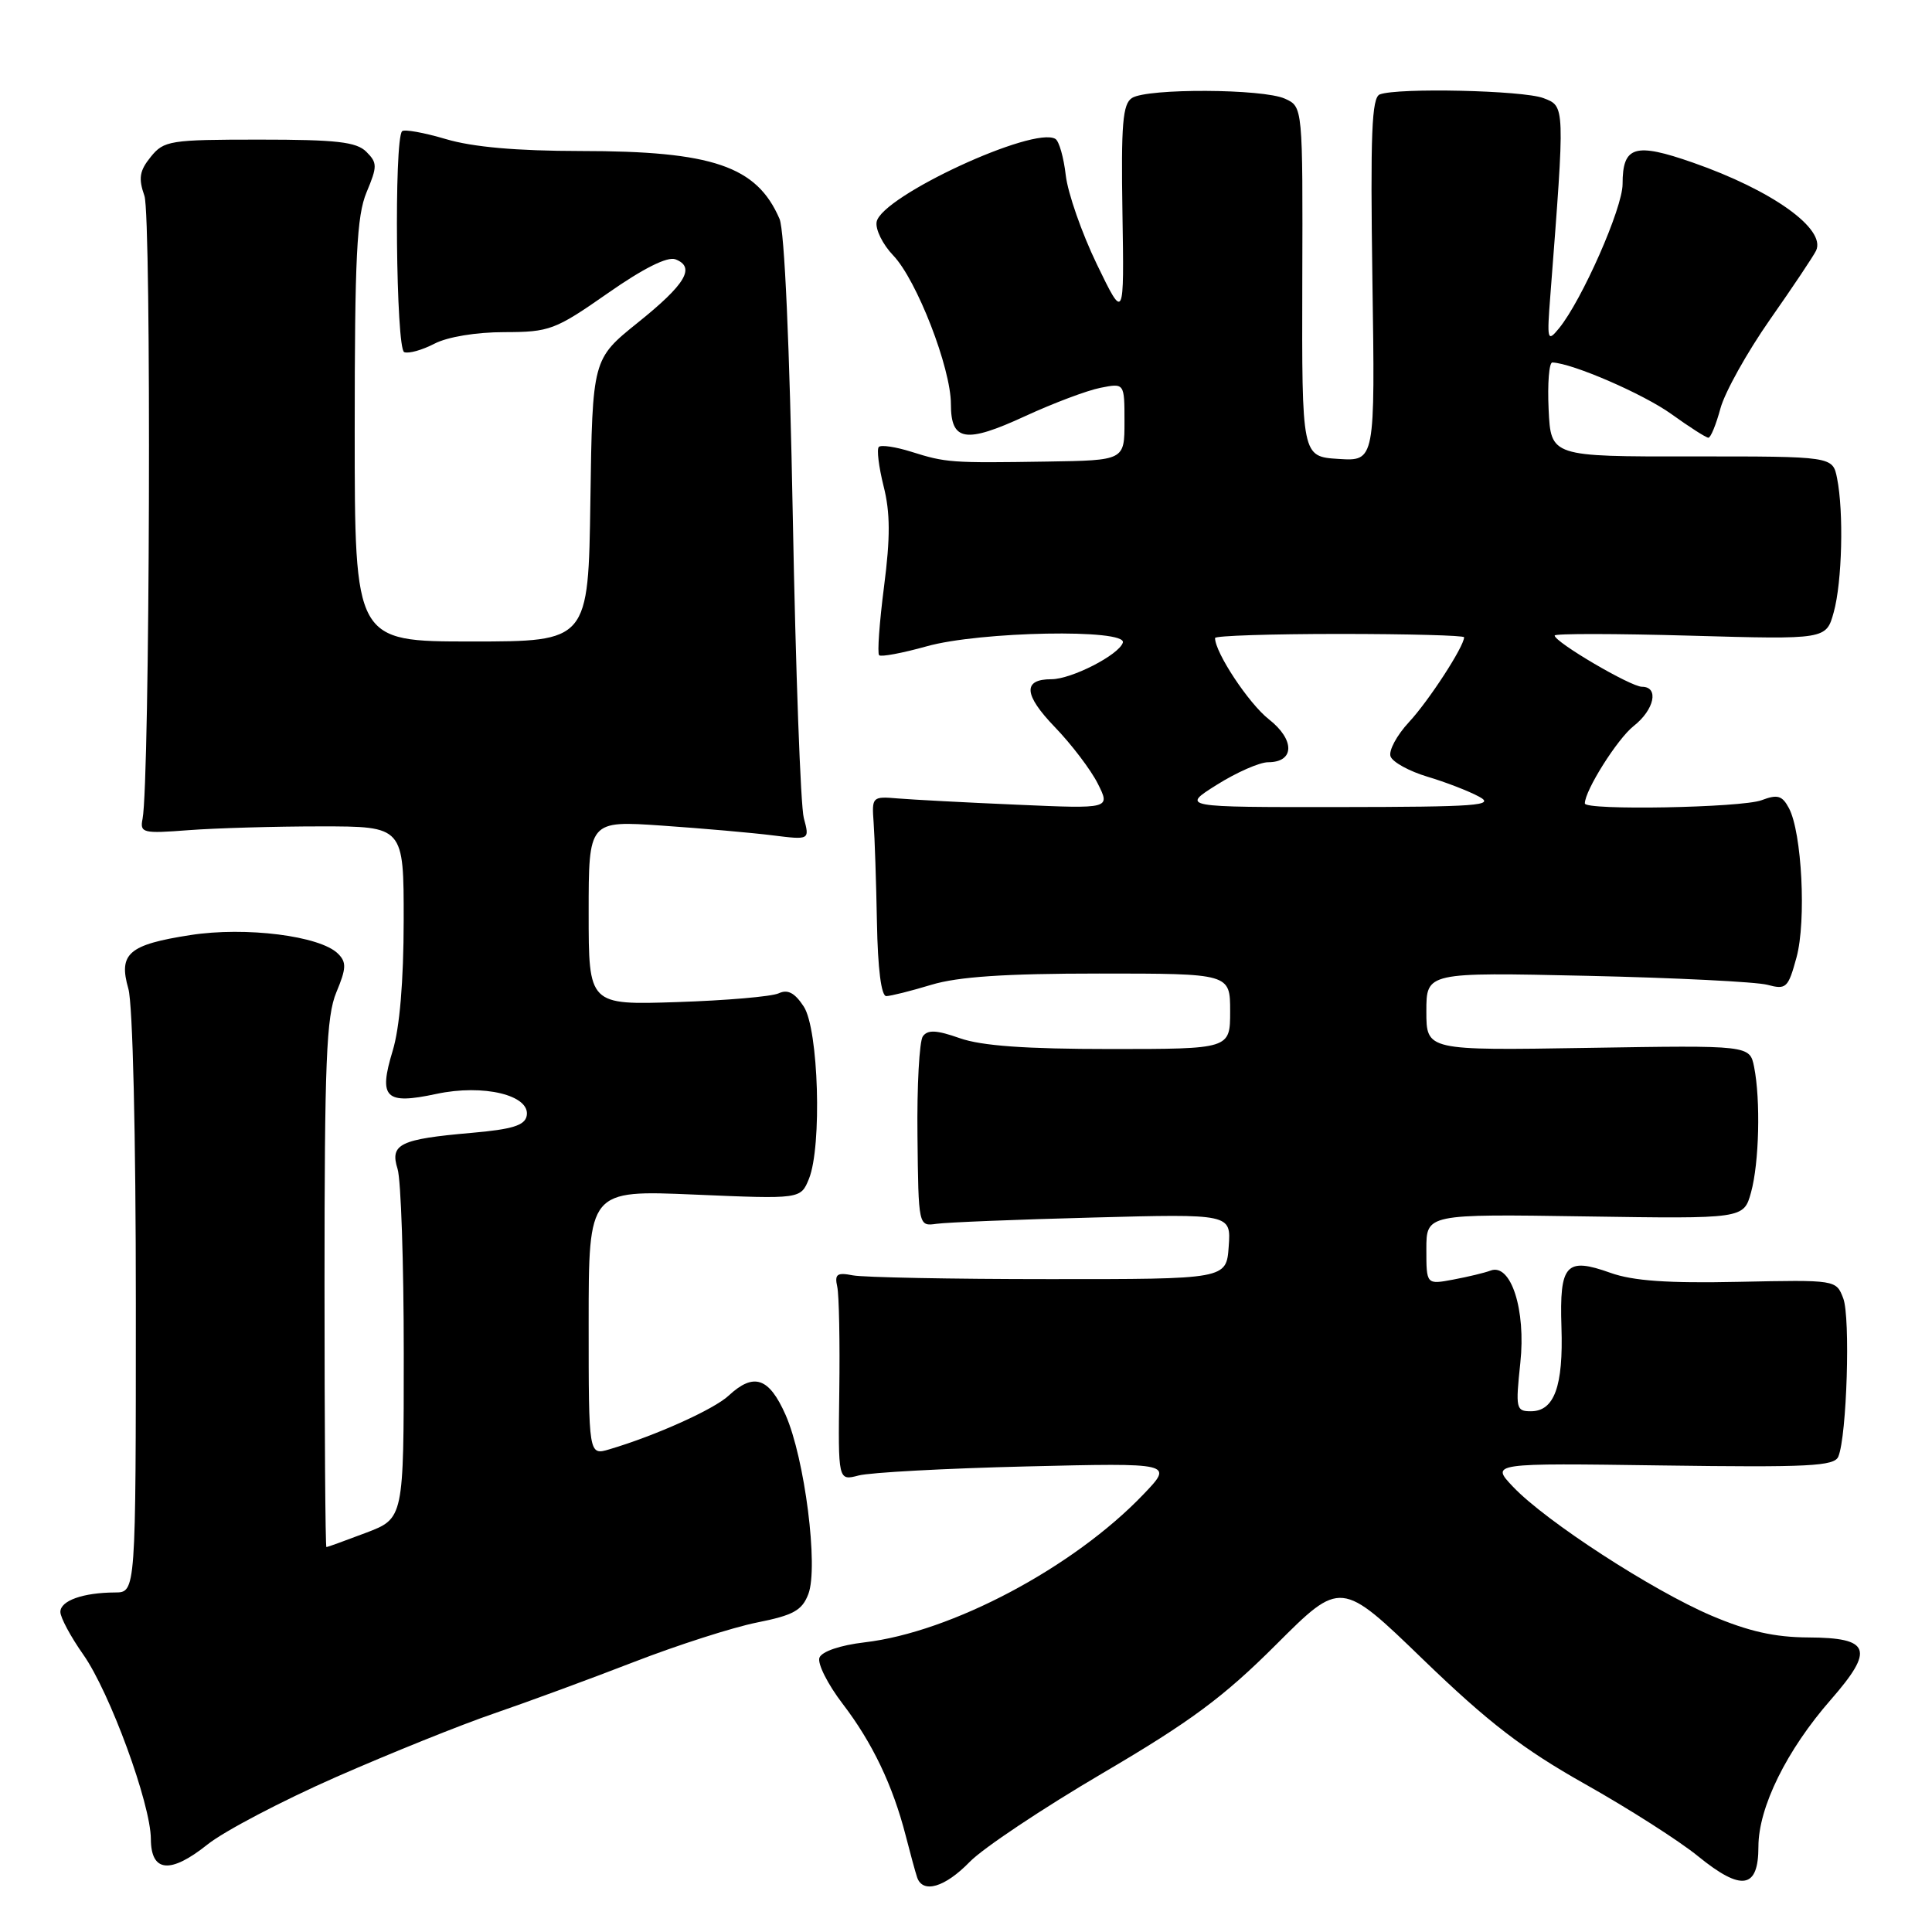 <?xml version="1.0" encoding="UTF-8" standalone="no"?>
<!DOCTYPE svg PUBLIC "-//W3C//DTD SVG 1.1//EN" "http://www.w3.org/Graphics/SVG/1.1/DTD/svg11.dtd" >
<svg xmlns="http://www.w3.org/2000/svg" xmlns:xlink="http://www.w3.org/1999/xlink" version="1.1" viewBox="0 0 256 256">
 <g >
 <path fill="currentColor"
d=" M 128.50 246.70 C 130.27 244.88 138.19 239.60 146.11 234.95 C 157.76 228.11 162.13 224.87 169.08 217.93 C 177.67 209.35 177.67 209.35 188.61 219.93 C 197.22 228.24 201.79 231.76 210.03 236.40 C 215.79 239.64 222.53 243.94 225.00 245.96 C 230.77 250.65 233.00 250.30 233.00 244.69 C 233.00 239.49 236.74 231.90 242.61 225.20 C 248.40 218.57 247.84 217.01 239.64 216.97 C 235.15 216.95 231.69 216.17 226.75 214.07 C 218.91 210.72 204.83 201.58 200.50 197.02 C 197.50 193.86 197.50 193.86 220.24 194.18 C 239.72 194.45 243.07 194.28 243.59 193.00 C 244.72 190.26 245.20 174.54 244.24 172.04 C 243.30 169.58 243.29 169.58 230.40 169.85 C 221.01 170.05 216.39 169.73 213.40 168.66 C 207.50 166.55 206.63 167.51 206.90 175.85 C 207.16 183.69 205.95 187.00 202.85 187.00 C 200.88 187.00 200.81 186.64 201.45 180.59 C 202.21 173.55 200.20 167.33 197.50 168.36 C 196.75 168.65 194.54 169.18 192.57 169.55 C 189.00 170.22 189.00 170.22 189.00 165.54 C 189.00 160.86 189.00 160.86 210.02 161.18 C 231.05 161.50 231.05 161.50 232.02 158.00 C 233.10 154.10 233.30 145.77 232.43 141.38 C 231.85 138.50 231.85 138.50 210.43 138.85 C 189.00 139.20 189.00 139.20 189.00 134.01 C 189.00 128.83 189.00 128.83 210.25 129.30 C 221.94 129.56 232.71 130.10 234.18 130.49 C 236.69 131.16 236.94 130.92 238.05 126.85 C 239.36 122.03 238.76 110.29 237.04 107.08 C 236.15 105.41 235.53 105.23 233.42 106.03 C 230.78 107.03 210.00 107.41 210.00 106.46 C 210.00 104.74 214.32 97.89 216.47 96.20 C 219.22 94.04 219.86 91.00 217.57 91.00 C 216.08 91.00 206.00 85.08 206.00 84.21 C 206.00 83.94 214.09 83.95 223.99 84.23 C 241.98 84.74 241.98 84.74 242.98 81.12 C 244.09 77.12 244.32 67.86 243.42 63.36 C 242.84 60.47 242.84 60.47 224.17 60.48 C 205.50 60.50 205.50 60.50 205.20 54.25 C 205.04 50.81 205.26 48.01 205.70 48.03 C 208.39 48.14 217.75 52.20 221.46 54.86 C 223.86 56.59 226.07 58.00 226.37 58.00 C 226.68 58.00 227.39 56.25 227.97 54.11 C 228.55 51.97 231.50 46.68 234.52 42.36 C 237.55 38.04 240.30 33.92 240.64 33.21 C 241.99 30.34 234.84 25.22 224.33 21.55 C 216.61 18.85 215.00 19.34 215.00 24.40 C 215.00 27.58 209.61 39.79 206.58 43.50 C 205.03 45.39 204.96 45.14 205.44 39.00 C 207.38 13.83 207.39 14.10 204.51 13.00 C 201.80 11.97 185.22 11.60 182.83 12.51 C 181.76 12.92 181.57 17.72 181.85 37.07 C 182.21 61.12 182.21 61.12 177.35 60.81 C 172.50 60.50 172.50 60.50 172.56 37.33 C 172.63 14.15 172.63 14.15 170.27 13.08 C 167.36 11.75 152.06 11.68 150.00 12.98 C 148.76 13.76 148.54 16.43 148.73 28.21 C 148.96 42.50 148.96 42.50 145.33 35.00 C 143.34 30.88 141.49 25.58 141.22 23.23 C 140.95 20.88 140.34 18.71 139.85 18.41 C 137.00 16.65 116.82 26.00 116.16 29.39 C 115.97 30.38 116.96 32.39 118.36 33.85 C 121.48 37.11 126.00 48.77 126.00 53.55 C 126.00 58.48 127.93 58.79 135.84 55.14 C 139.55 53.43 144.03 51.74 145.80 51.39 C 149.00 50.75 149.00 50.75 149.00 55.88 C 149.00 61.00 149.00 61.00 138.75 61.16 C 126.00 61.36 125.35 61.31 120.75 59.86 C 118.68 59.21 116.75 58.92 116.45 59.22 C 116.15 59.51 116.44 61.85 117.08 64.42 C 117.97 67.92 117.98 71.21 117.14 77.72 C 116.53 82.47 116.23 86.57 116.49 86.82 C 116.74 87.07 119.57 86.54 122.79 85.64 C 129.83 83.66 149.40 83.30 148.78 85.16 C 148.24 86.79 141.97 90.00 139.32 90.00 C 135.49 90.00 135.64 92.05 139.77 96.34 C 141.98 98.63 144.54 102.00 145.46 103.83 C 147.14 107.17 147.14 107.17 134.82 106.63 C 128.04 106.34 120.92 105.96 119.00 105.80 C 115.57 105.51 115.51 105.57 115.76 109.00 C 115.90 110.92 116.10 116.89 116.20 122.25 C 116.31 128.35 116.77 132.00 117.44 131.99 C 118.02 131.98 120.71 131.31 123.41 130.49 C 126.95 129.42 133.16 129.00 145.66 129.00 C 163.00 129.00 163.00 129.00 163.00 134.00 C 163.00 139.00 163.00 139.00 147.13 139.00 C 135.91 139.00 130.06 138.58 127.19 137.57 C 124.10 136.48 122.93 136.42 122.28 137.32 C 121.82 137.97 121.49 143.90 121.57 150.50 C 121.70 162.50 121.70 162.50 124.10 162.16 C 125.42 161.97 134.74 161.59 144.81 161.33 C 163.12 160.84 163.12 160.84 162.81 165.17 C 162.50 169.50 162.50 169.50 139.00 169.49 C 126.07 169.49 114.38 169.26 113.00 168.99 C 110.91 168.58 110.57 168.83 110.94 170.50 C 111.18 171.60 111.30 177.84 111.21 184.36 C 111.05 196.22 111.05 196.22 113.77 195.51 C 115.27 195.11 125.28 194.57 136.00 194.31 C 155.50 193.84 155.50 193.84 151.50 198.02 C 142.25 207.69 126.09 216.27 114.56 217.62 C 111.32 218.00 108.90 218.83 108.58 219.65 C 108.29 220.42 109.67 223.17 111.66 225.77 C 115.60 230.92 118.30 236.58 120.01 243.23 C 120.61 245.58 121.29 248.06 121.52 248.75 C 122.26 250.96 125.21 250.09 128.50 246.70 Z  M 44.50 235.48 C 51.65 232.34 61.10 228.53 65.50 227.03 C 69.90 225.52 78.22 222.46 84.00 220.22 C 89.78 217.98 97.11 215.63 100.31 214.99 C 105.13 214.03 106.28 213.39 107.11 211.22 C 108.47 207.65 106.63 193.22 104.09 187.47 C 101.90 182.52 99.88 181.84 96.56 184.92 C 94.62 186.74 86.87 190.23 80.75 192.04 C 78.00 192.86 78.00 192.86 78.00 175.28 C 78.00 157.69 78.00 157.69 92.04 158.29 C 106.09 158.89 106.09 158.89 107.19 156.20 C 108.93 151.89 108.47 136.37 106.50 133.37 C 105.31 131.55 104.38 131.06 103.18 131.62 C 102.25 132.05 96.21 132.57 89.75 132.78 C 78.00 133.17 78.00 133.17 78.00 120.95 C 78.00 108.73 78.00 108.73 87.75 109.40 C 93.11 109.77 99.70 110.35 102.39 110.69 C 107.29 111.30 107.29 111.30 106.51 108.40 C 106.08 106.80 105.43 88.85 105.05 68.50 C 104.63 45.80 103.95 30.53 103.29 29.00 C 100.28 22.01 94.42 20.01 76.93 20.01 C 68.44 20.00 62.65 19.49 59.08 18.43 C 56.18 17.57 53.57 17.10 53.28 17.39 C 52.20 18.46 52.47 46.24 53.56 46.66 C 54.15 46.89 55.95 46.38 57.57 45.54 C 59.29 44.64 63.10 44.01 66.83 44.01 C 72.81 44.00 73.55 43.73 80.51 38.87 C 85.25 35.55 88.44 33.96 89.50 34.36 C 92.20 35.40 90.85 37.67 84.50 42.76 C 78.50 47.59 78.50 47.59 78.23 66.29 C 77.96 85.00 77.96 85.00 62.48 85.00 C 47.00 85.00 47.00 85.00 47.00 57.12 C 47.00 34.03 47.27 28.60 48.57 25.48 C 50.01 22.04 50.01 21.58 48.54 20.11 C 47.23 18.80 44.58 18.50 34.38 18.50 C 22.52 18.50 21.72 18.63 19.98 20.78 C 18.48 22.63 18.32 23.62 19.14 25.96 C 20.08 28.67 19.86 103.55 18.89 108.50 C 18.52 110.37 18.91 110.47 25.00 110.00 C 28.58 109.73 36.45 109.50 42.50 109.50 C 53.50 109.50 53.50 109.50 53.49 122.00 C 53.48 130.03 52.96 136.20 52.03 139.24 C 50.13 145.50 51.04 146.40 57.82 144.95 C 64.06 143.61 70.31 145.12 69.79 147.85 C 69.55 149.12 67.89 149.64 62.49 150.11 C 52.98 150.94 51.64 151.59 52.68 154.89 C 53.13 156.32 53.50 167.33 53.50 179.35 C 53.50 201.20 53.50 201.20 48.50 203.10 C 45.75 204.14 43.39 205.00 43.25 205.00 C 43.11 205.00 43.00 189.30 43.00 170.12 C 43.00 140.67 43.24 134.66 44.57 131.48 C 45.89 128.32 45.93 127.50 44.79 126.37 C 42.44 124.01 32.55 122.76 25.24 123.90 C 17.03 125.17 15.67 126.36 17.01 131.02 C 17.59 133.05 18.00 150.40 18.00 172.74 C 18.00 211.00 18.00 211.00 15.25 211.01 C 10.99 211.03 8.00 212.10 8.00 213.59 C 8.00 214.33 9.37 216.88 11.04 219.25 C 14.55 224.24 19.97 239.02 19.99 243.68 C 20.01 248.10 22.57 248.34 27.50 244.40 C 29.70 242.64 37.35 238.63 44.50 235.48 Z  M 161.25 103.98 C 163.86 102.34 166.91 101.00 168.03 101.00 C 171.56 101.00 171.60 98.02 168.12 95.30 C 165.47 93.22 161.00 86.47 161.00 84.54 C 161.00 84.24 168.43 84.00 177.50 84.00 C 186.57 84.00 194.00 84.20 194.00 84.44 C 194.00 85.66 189.31 92.88 186.70 95.68 C 185.07 97.44 183.97 99.49 184.26 100.24 C 184.55 101.00 186.75 102.20 189.15 102.92 C 191.54 103.63 194.62 104.82 196.00 105.57 C 198.17 106.74 195.72 106.92 177.50 106.94 C 156.50 106.96 156.50 106.96 161.25 103.98 Z "/>
</g>
</svg>
